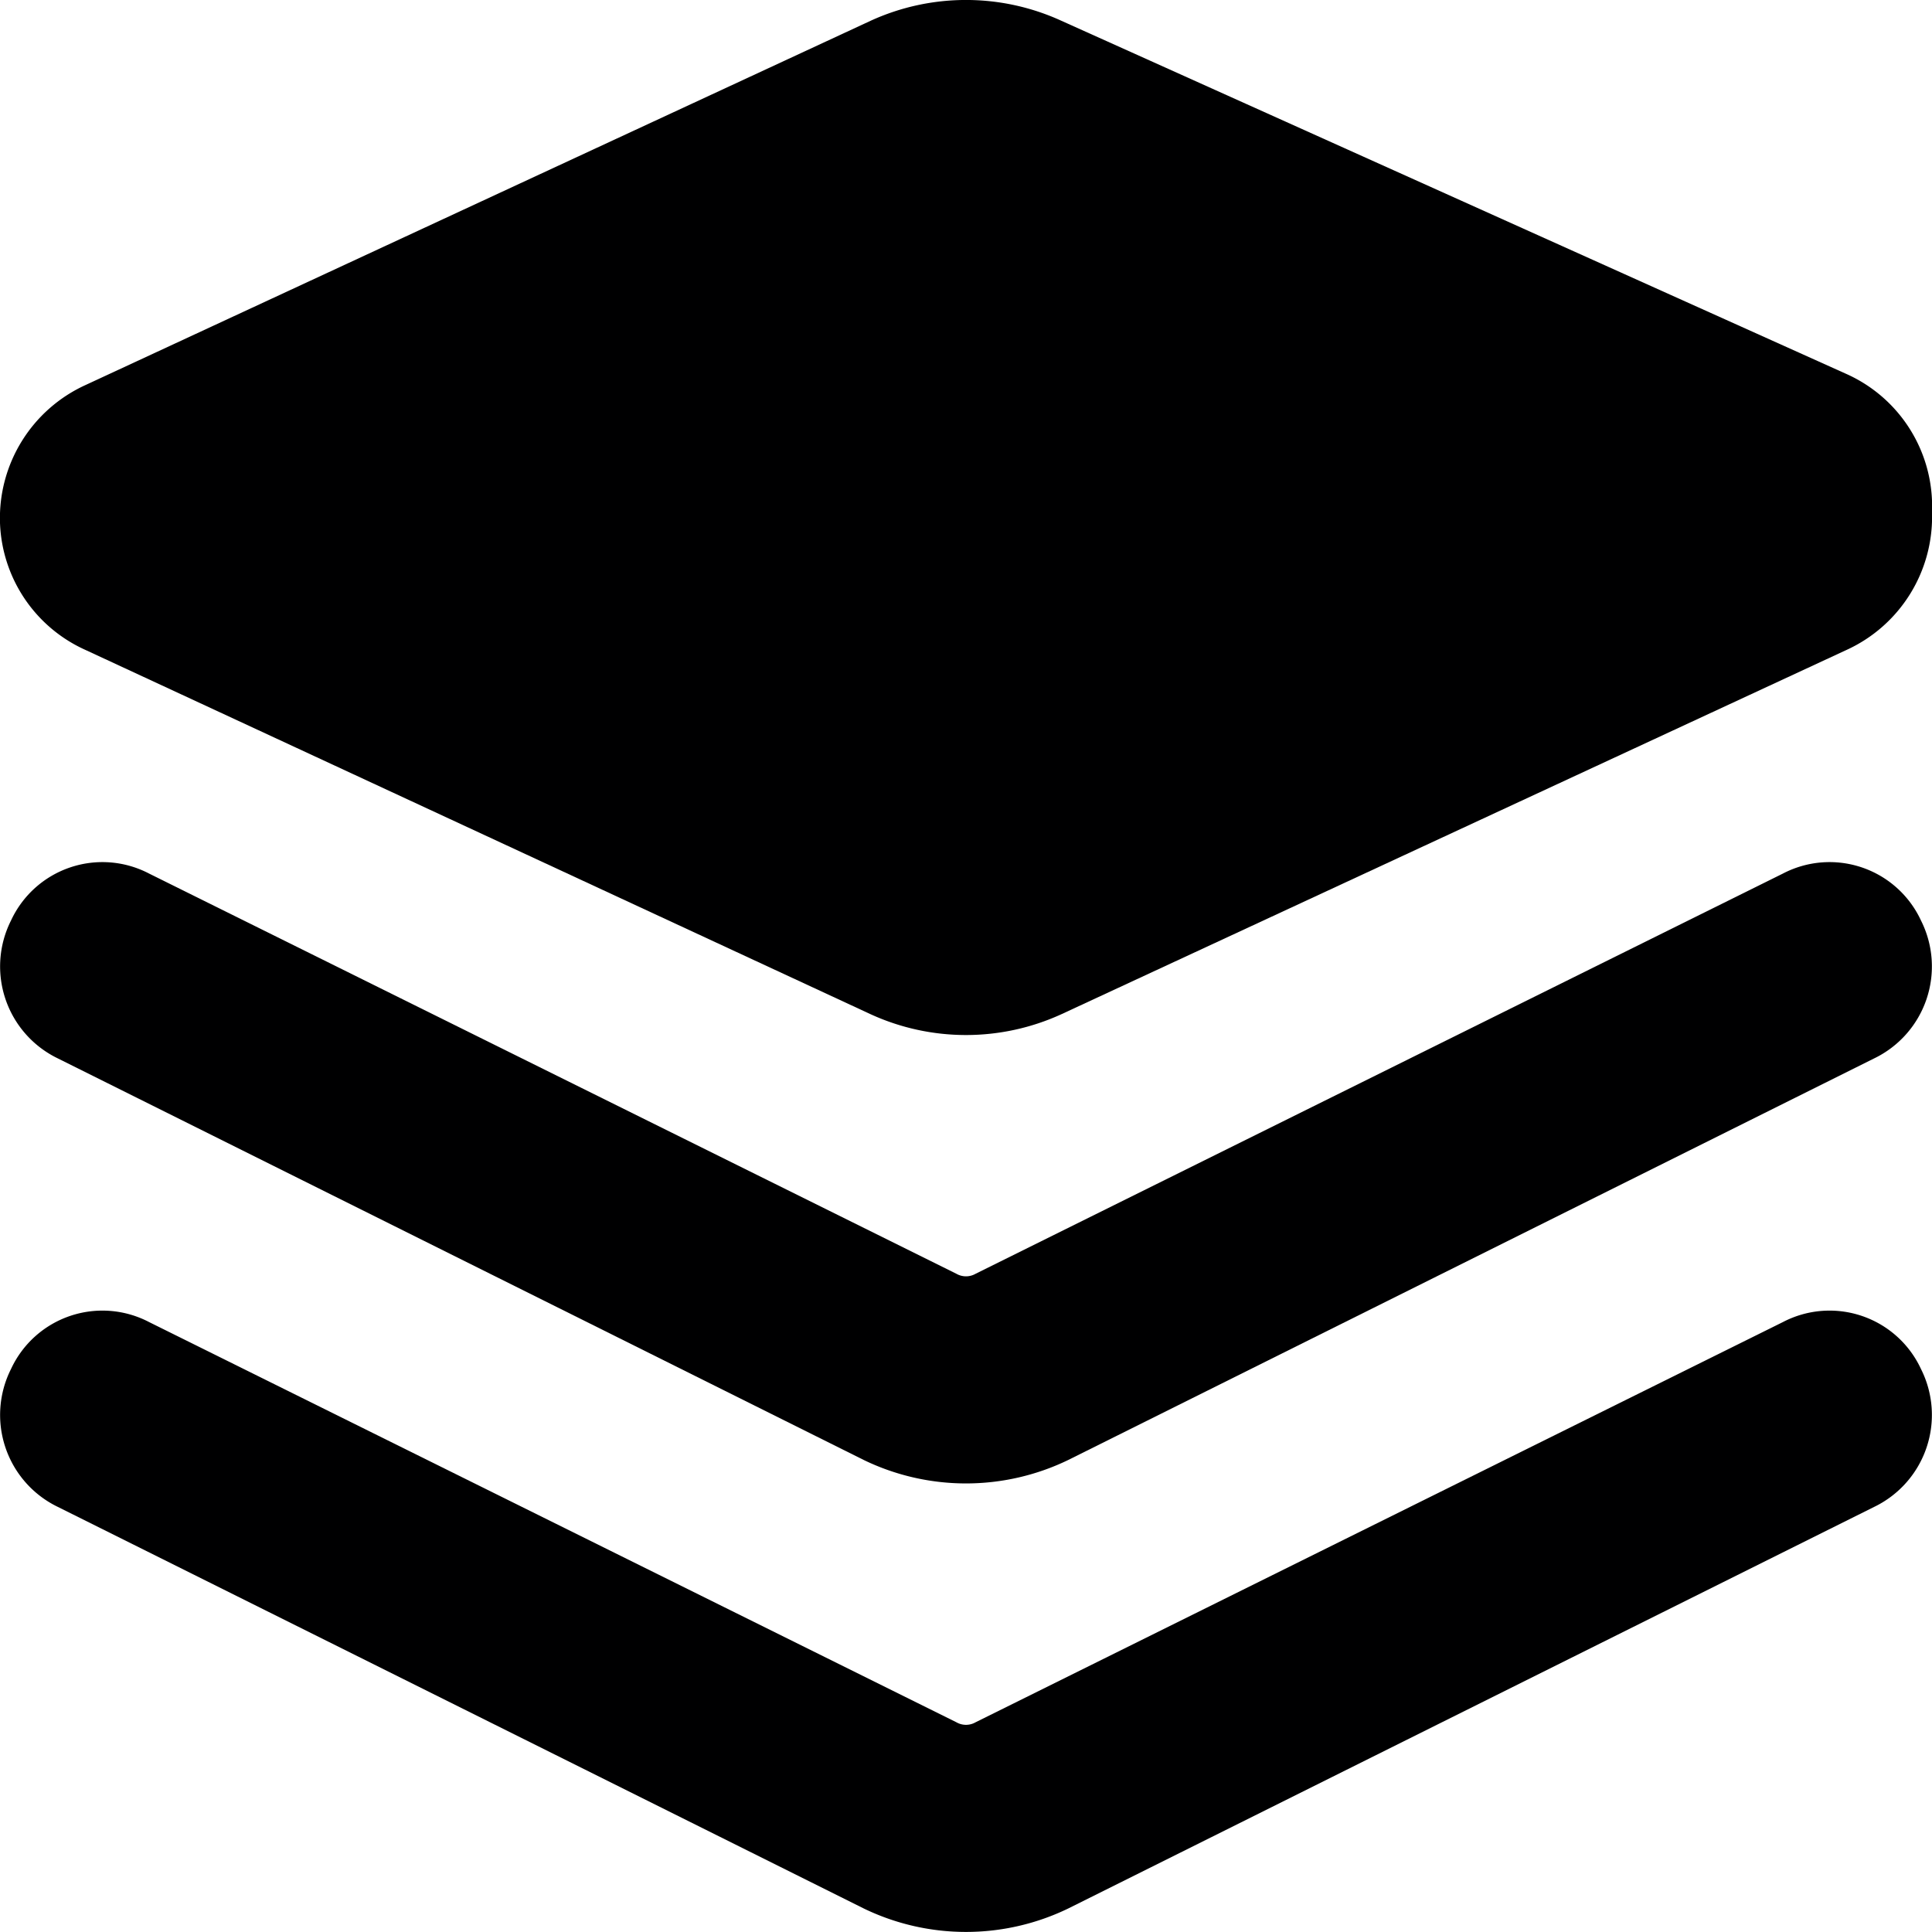 <svg xmlns="http://www.w3.org/2000/svg" viewBox="0 0 14 14">
  <g>
    <path d="M.62,4.71,6.31,7.35h0a1.66,1.66,0,0,0,1.38,0l5.69-2.64a1.06,1.06,0,0,0,.62-1,1.05,1.05,0,0,0-.62-1L7.69.15a1.66,1.66,0,0,0-1.38,0L.62,2.79a1.06,1.06,0,0,0-.62,1A1.05,1.05,0,0,0,.62,4.71Z" style="fill: #000001"/>
    <path d="M.42,7.67l5.84,2.91a1.7,1.7,0,0,0,1.48,0l5.84-2.91a.74.74,0,0,0,.34-1,.73.73,0,0,0-1-.34L7.07,9.23a.14.14,0,0,1-.14,0L1.08,6.33a.73.73,0,0,0-1,.34A.74.74,0,0,0,.42,7.67Z" style="fill: #000001"/>
    <path d="M12.92,9.58l-5.85,2.9a.14.14,0,0,1-.14,0L1.08,9.58a.73.73,0,0,0-1,.34.74.74,0,0,0,.34,1l5.84,2.91a1.7,1.7,0,0,0,1.48,0l5.84-2.91a.74.74,0,0,0,.34-1A.73.73,0,0,0,12.92,9.58Z" style="fill: #000001"/>
  </g>
</svg>
